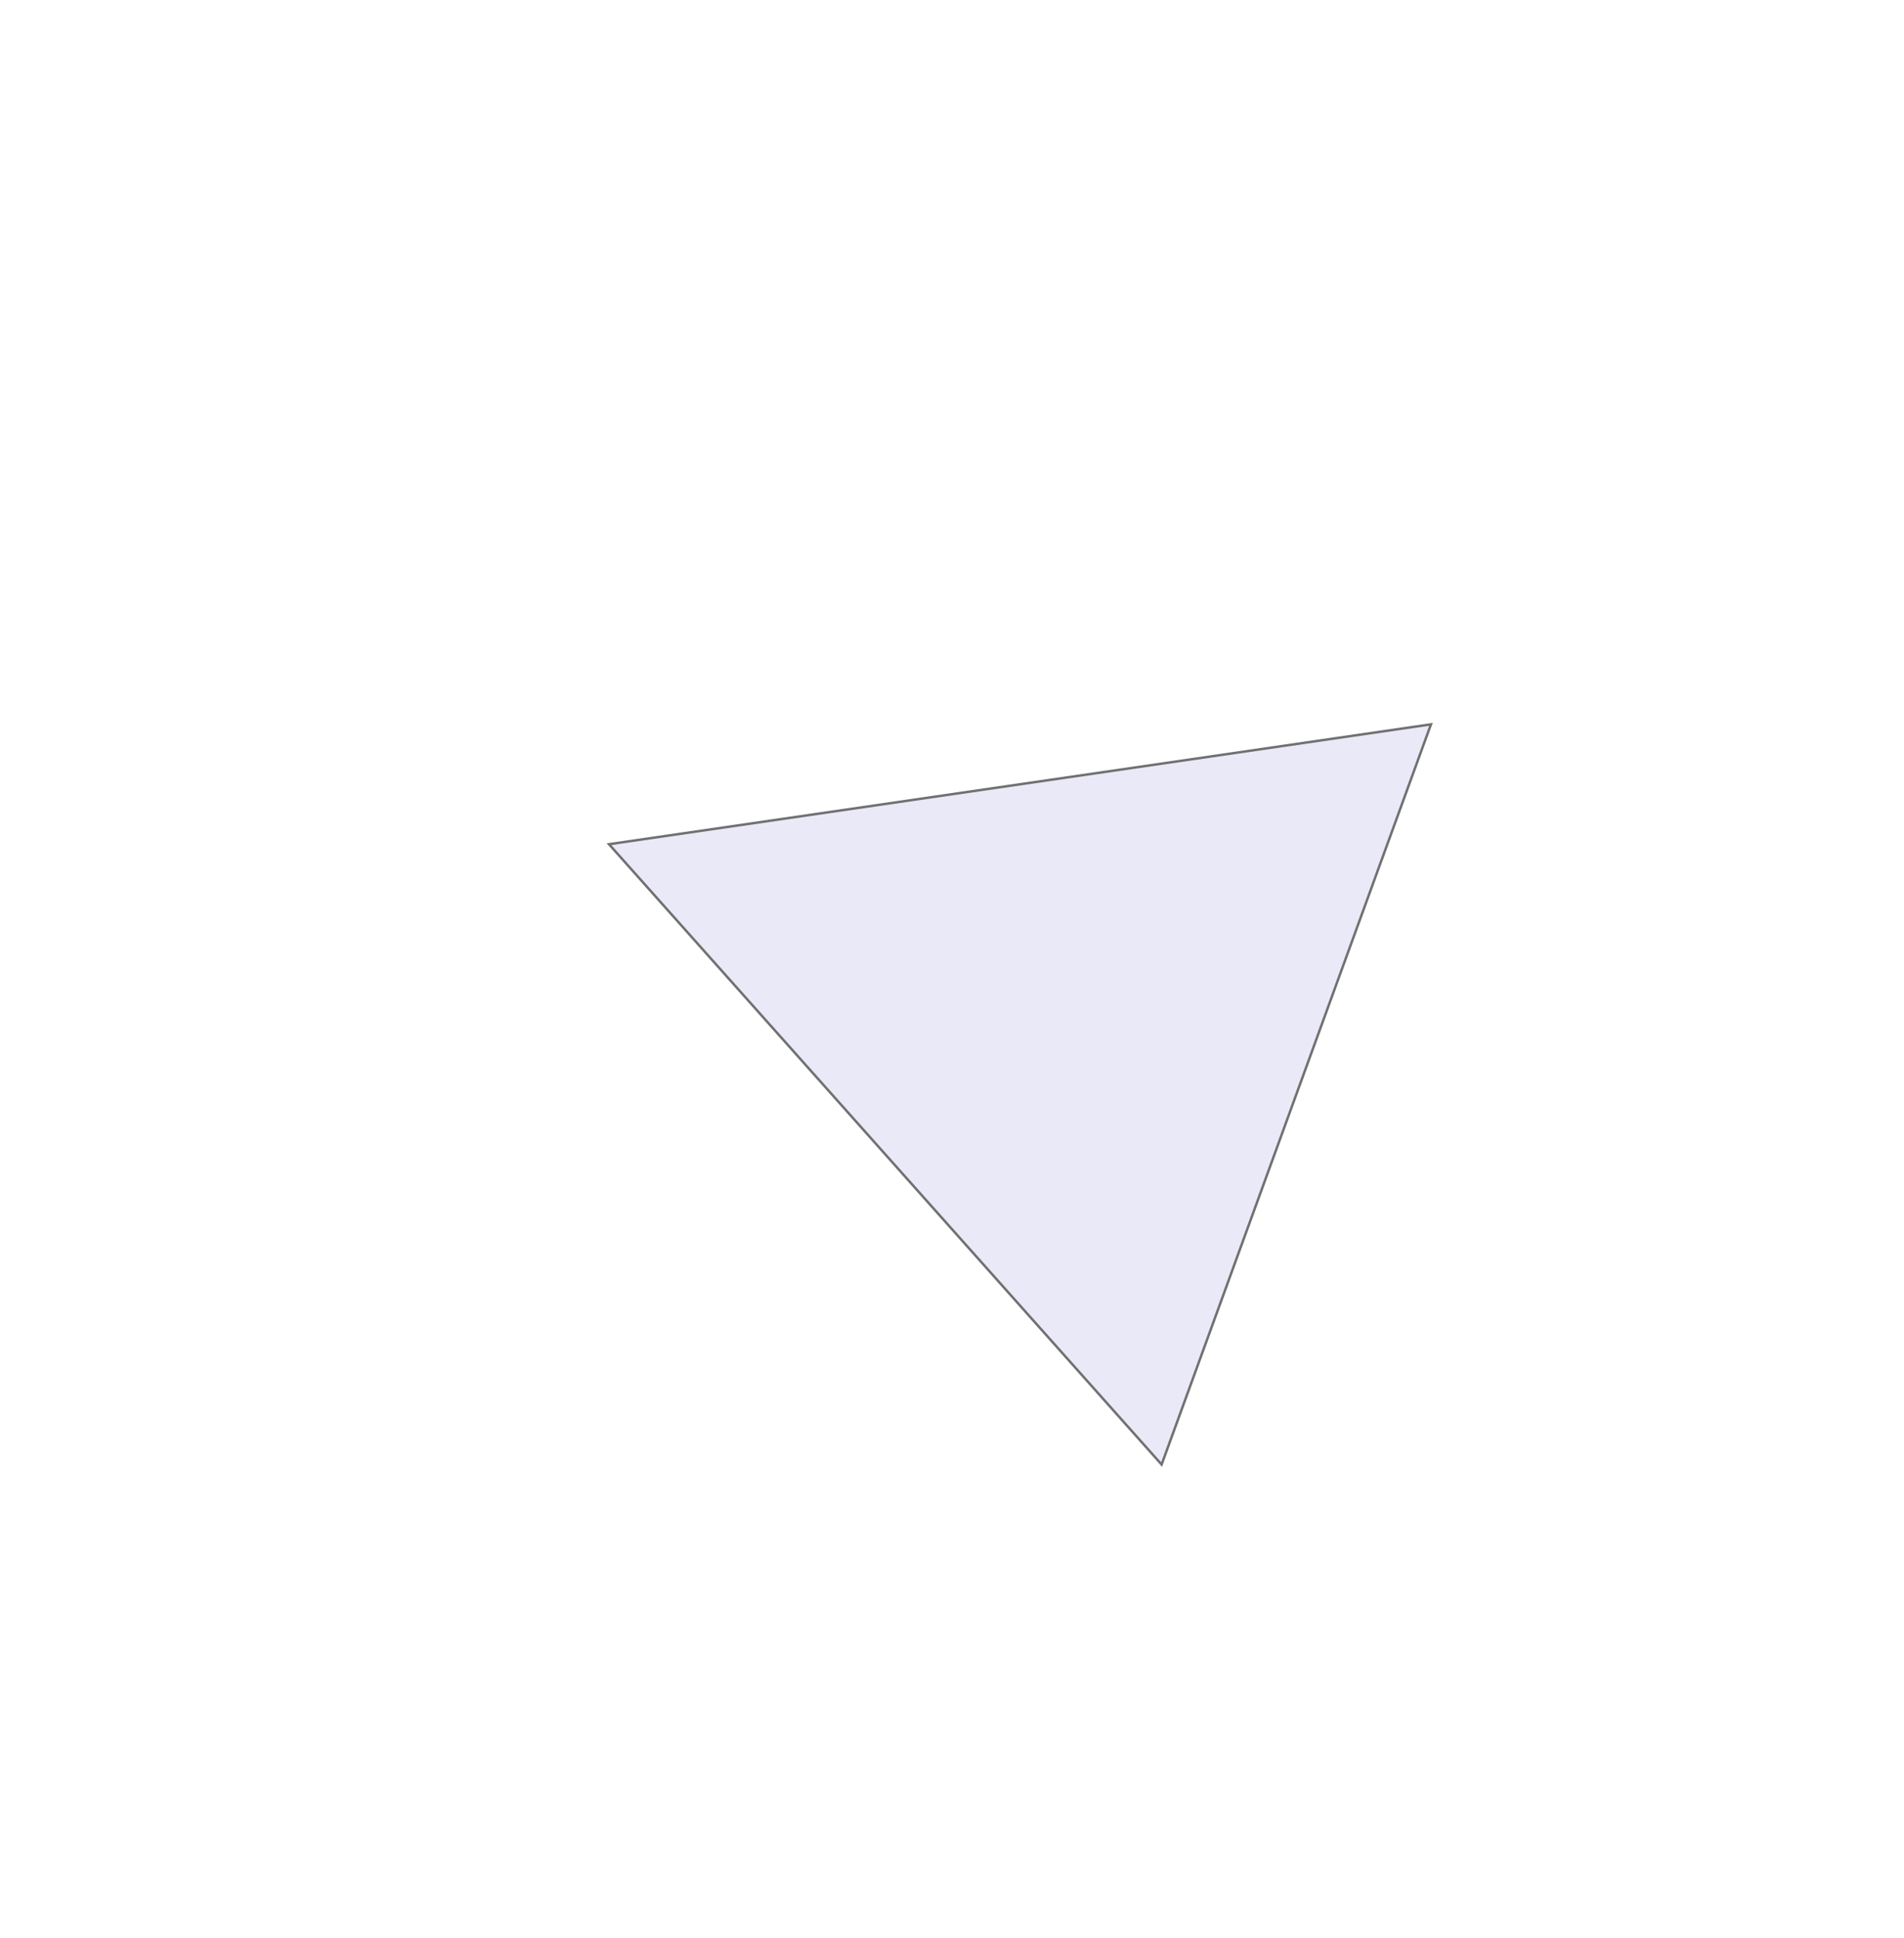 <svg xmlns="http://www.w3.org/2000/svg" width="776.894" height="790.641" viewBox="0 0 776.894 790.641">
  <g id="Polygone_2" data-name="Polygone 2" transform="translate(192.257 495.778) rotate(-70)" fill="rgba(153,148,220,0.21)">
    <path d="M 322.163 299.5 L 0.837 299.5 L 161.5 1.055 L 322.163 299.5 Z" stroke="none"/>
    <path d="M 161.5 2.11 L 1.674 299 L 321.326 299 L 161.5 2.11 M 161.5 0 L 323 300 L 0 300 L 161.5 0 Z" stroke="none" fill="#707070"/>
  </g>
</svg>
